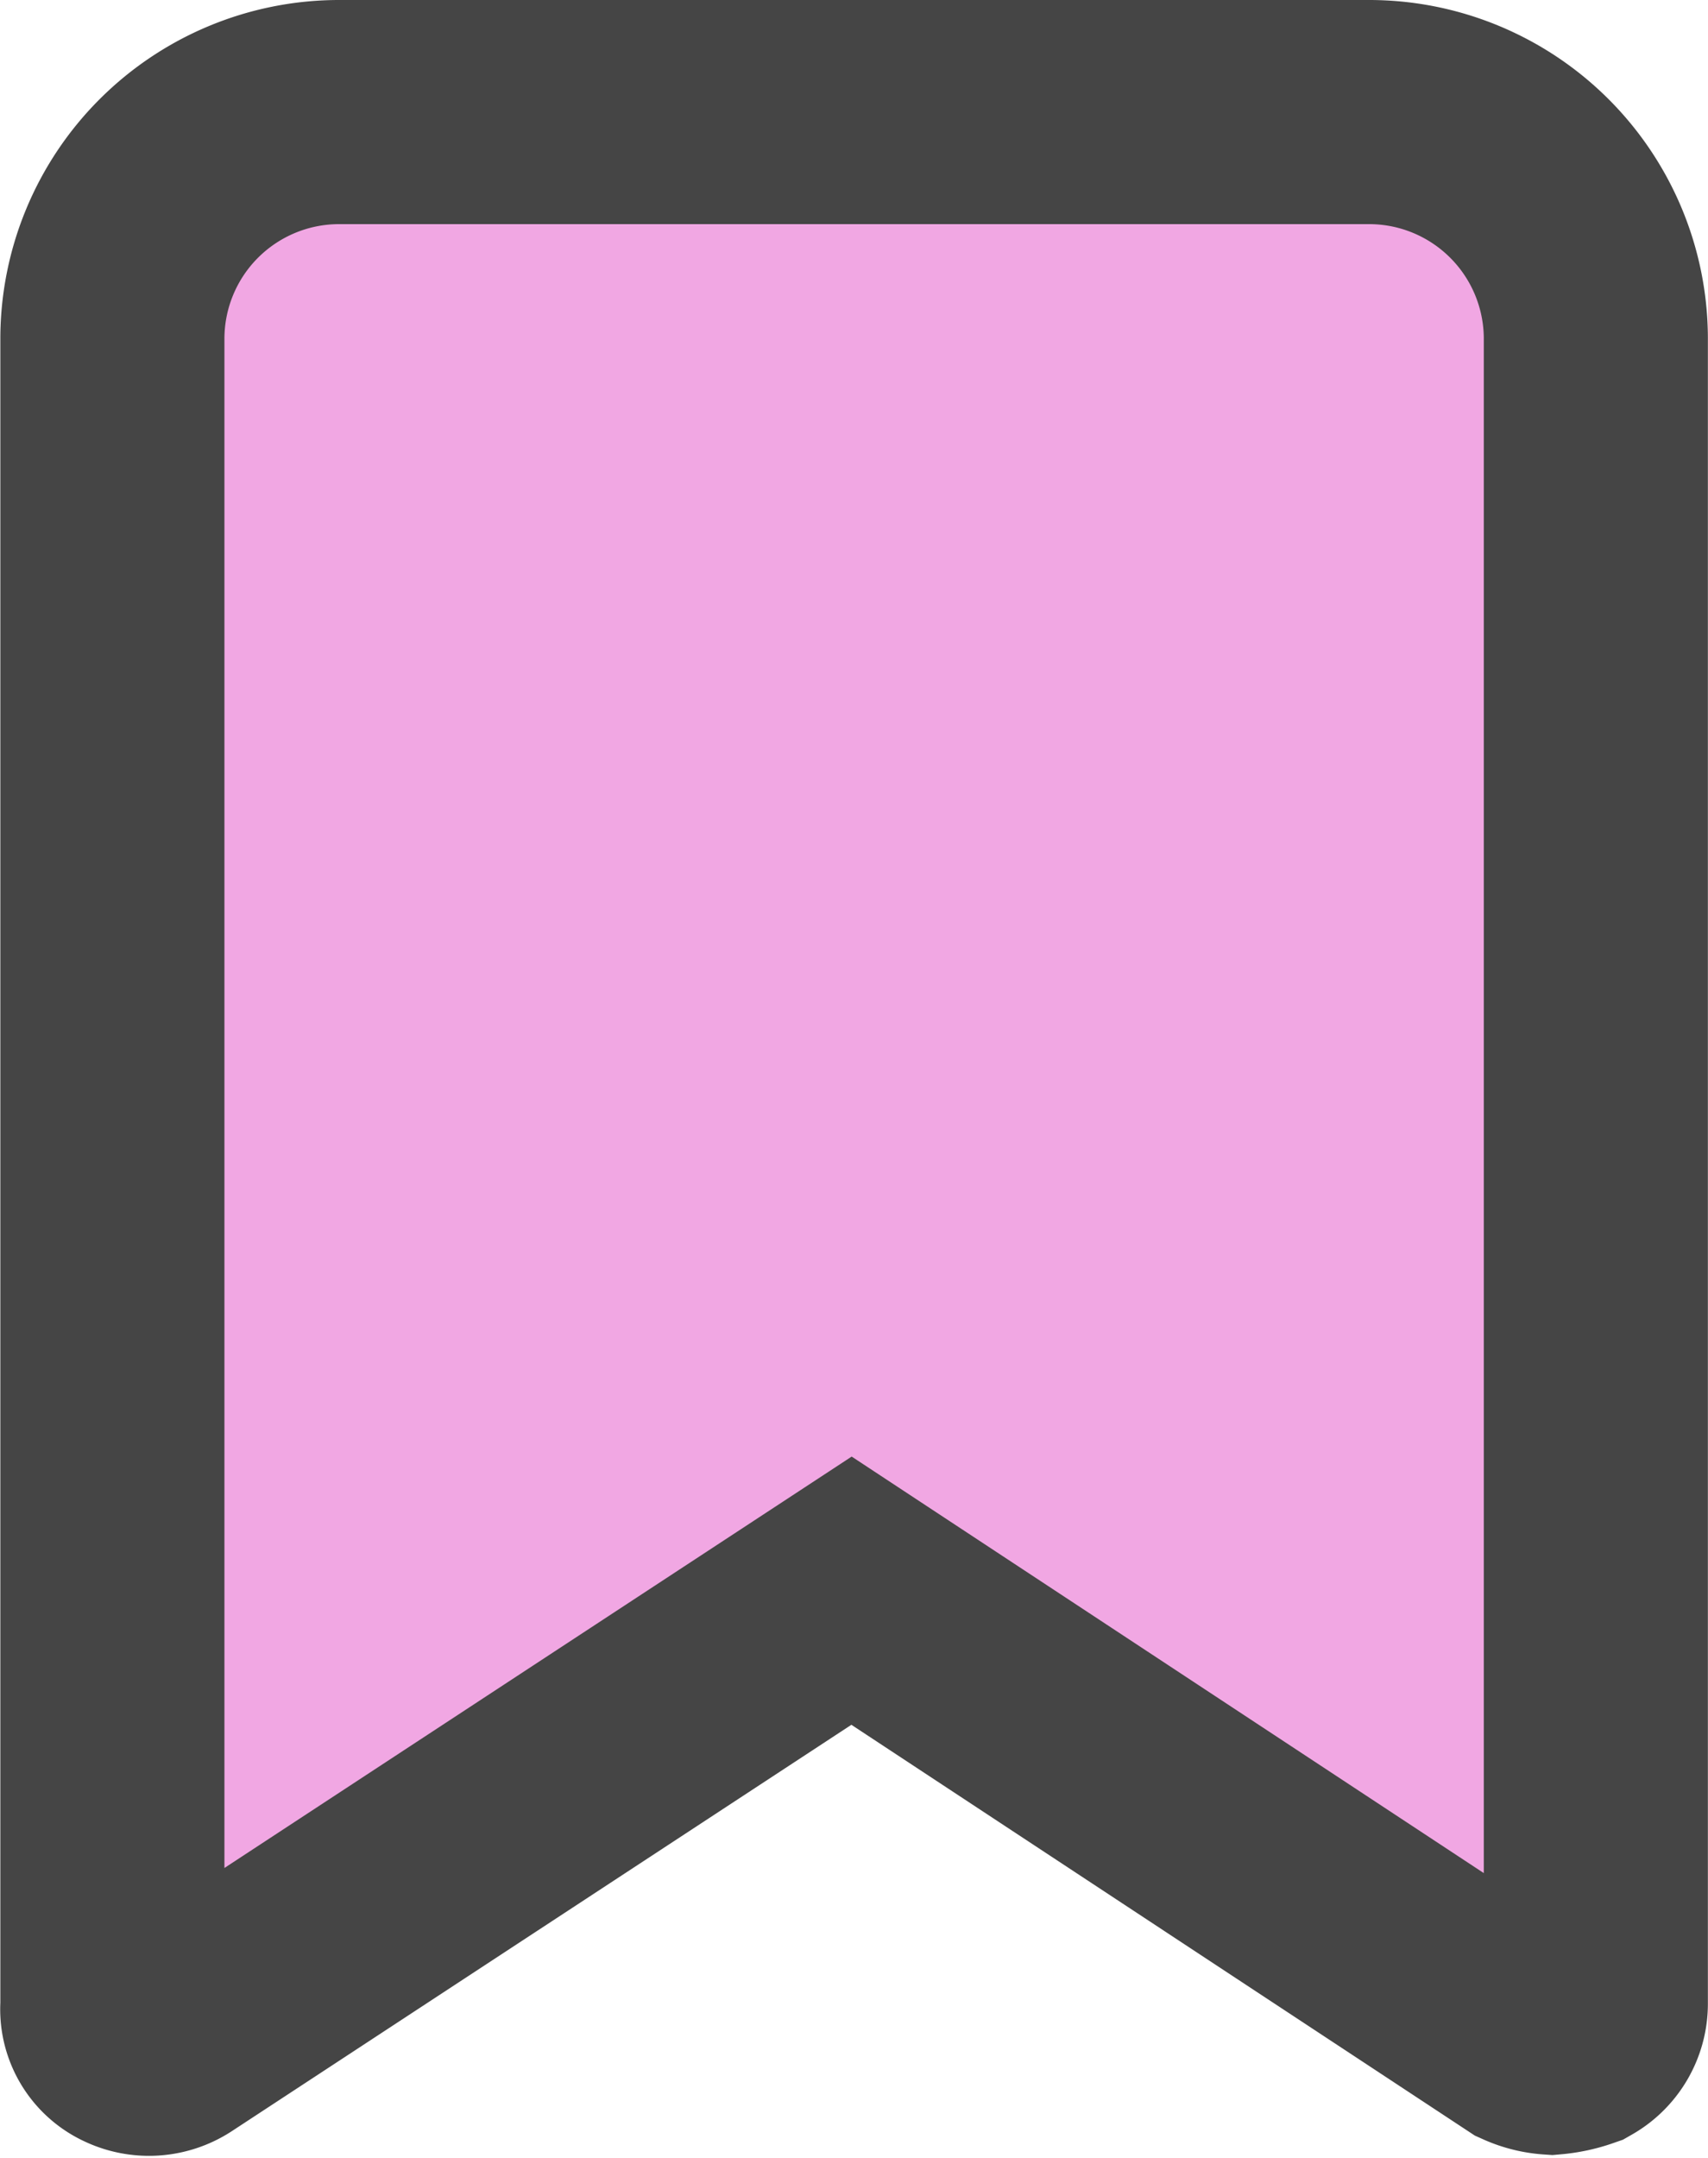 <svg xmlns="http://www.w3.org/2000/svg" width="15.244" height="19.257" viewBox="0 0 15.244 19.257">
  <g id="collection_icon" transform="translate(1 1)">
    <path id="Path_39" data-name="Path 39" d="M36.346,32.627a.586.586,0,0,1-.2-.05L30.1,28.594l-6.074,3.983a.351.351,0,0,1-.349.025.3.3,0,0,1-.174-.3V17.416A2.024,2.024,0,0,1,25.516,15.4h9.211a2.024,2.024,0,0,1,2.016,2.016V32.279a.345.345,0,0,1-.174.3A.924.924,0,0,1,36.346,32.627Z" transform="translate(-23.5 -15.4)" fill="#f1a7e3" stroke="#454545" stroke-width="2"/>
  </g>
</svg>
